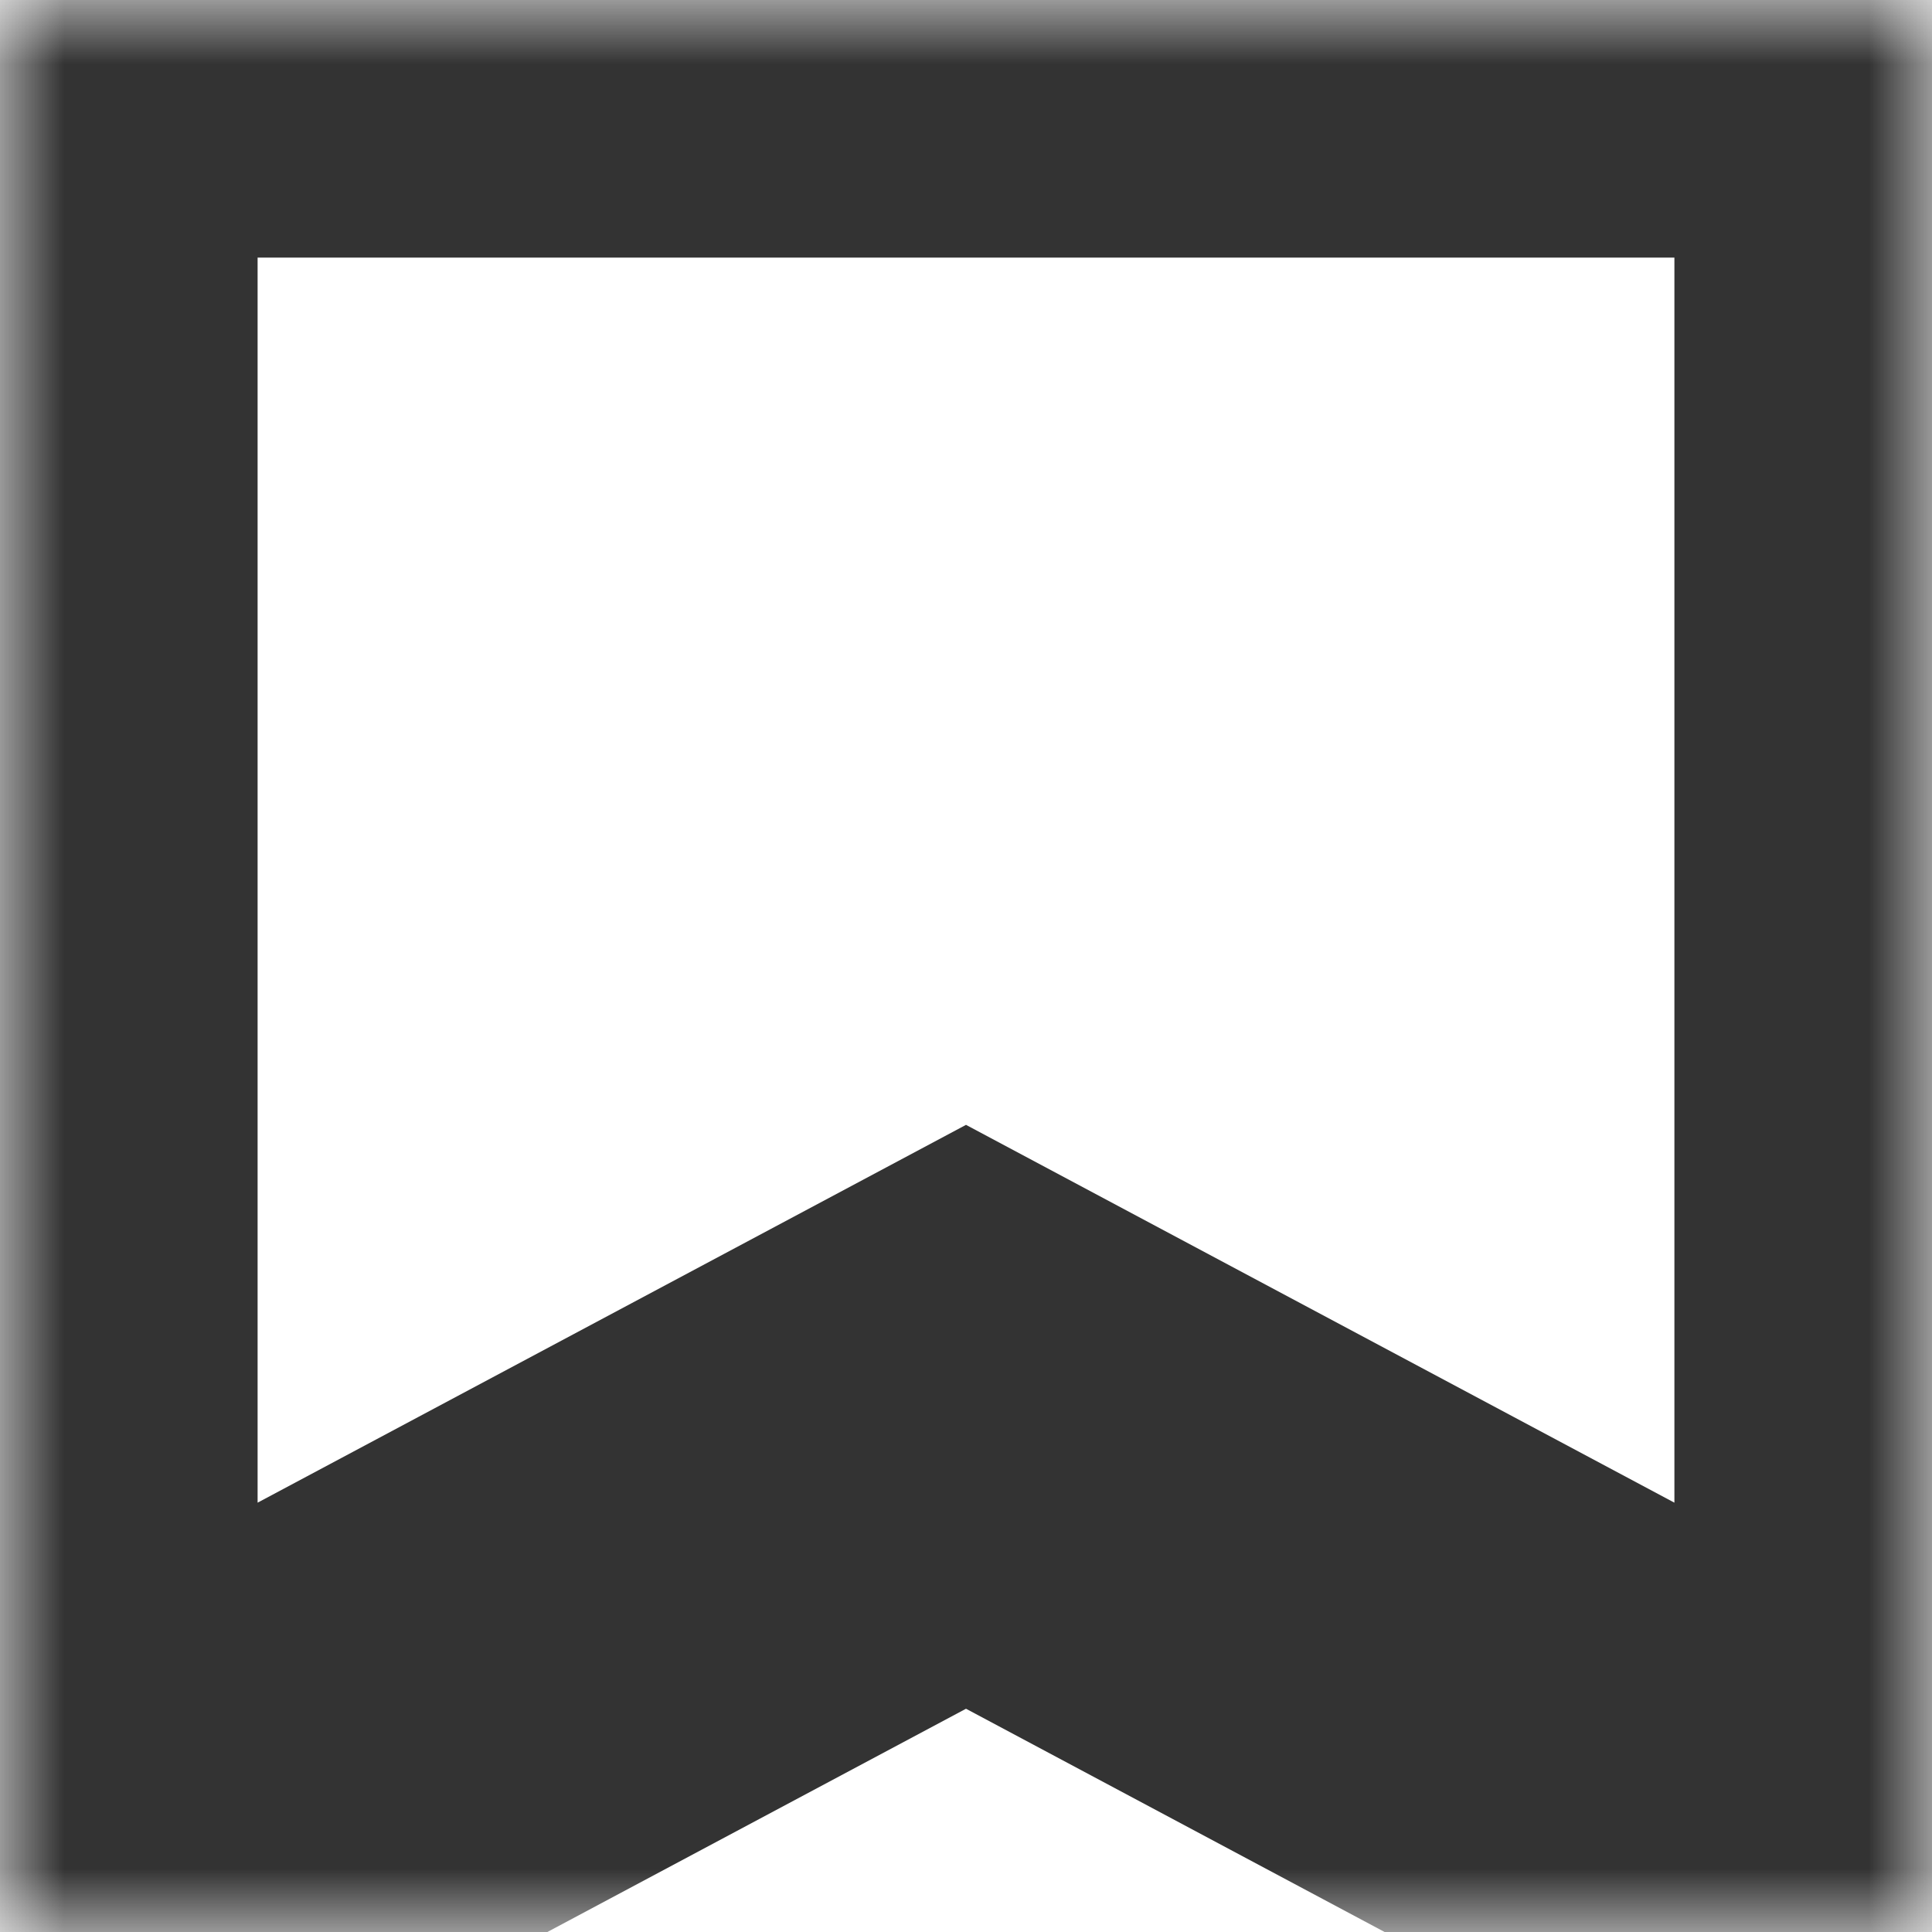 <svg xmlns="http://www.w3.org/2000/svg" xmlns:xlink="http://www.w3.org/1999/xlink" width="15" height="15" viewBox="0 0 15 15">
  <defs>
    <path id="path-1" fill-rule="evenodd" d="M0 1c0-.552.448-1 1-1h13c.552 0 1 .448 1 1v14l-7.5-4L0 15V1z"/>
    <mask id="mask-2" x="0" y="0" maskContentUnits="userSpaceOnUse" maskUnits="userSpaceOnUse">
      <rect width="15" height="15" x="0" y="0" fill="black"/>
      <use fill="white" xlink:href="#path-1"/>
    </mask>
  </defs>
  <use fill-opacity="0" stroke="rgb(51,51,51)" stroke-linecap="butt" stroke-linejoin="miter" stroke-width="4" mask="url(#mask-2)" xlink:href="#path-1"/>
</svg>
